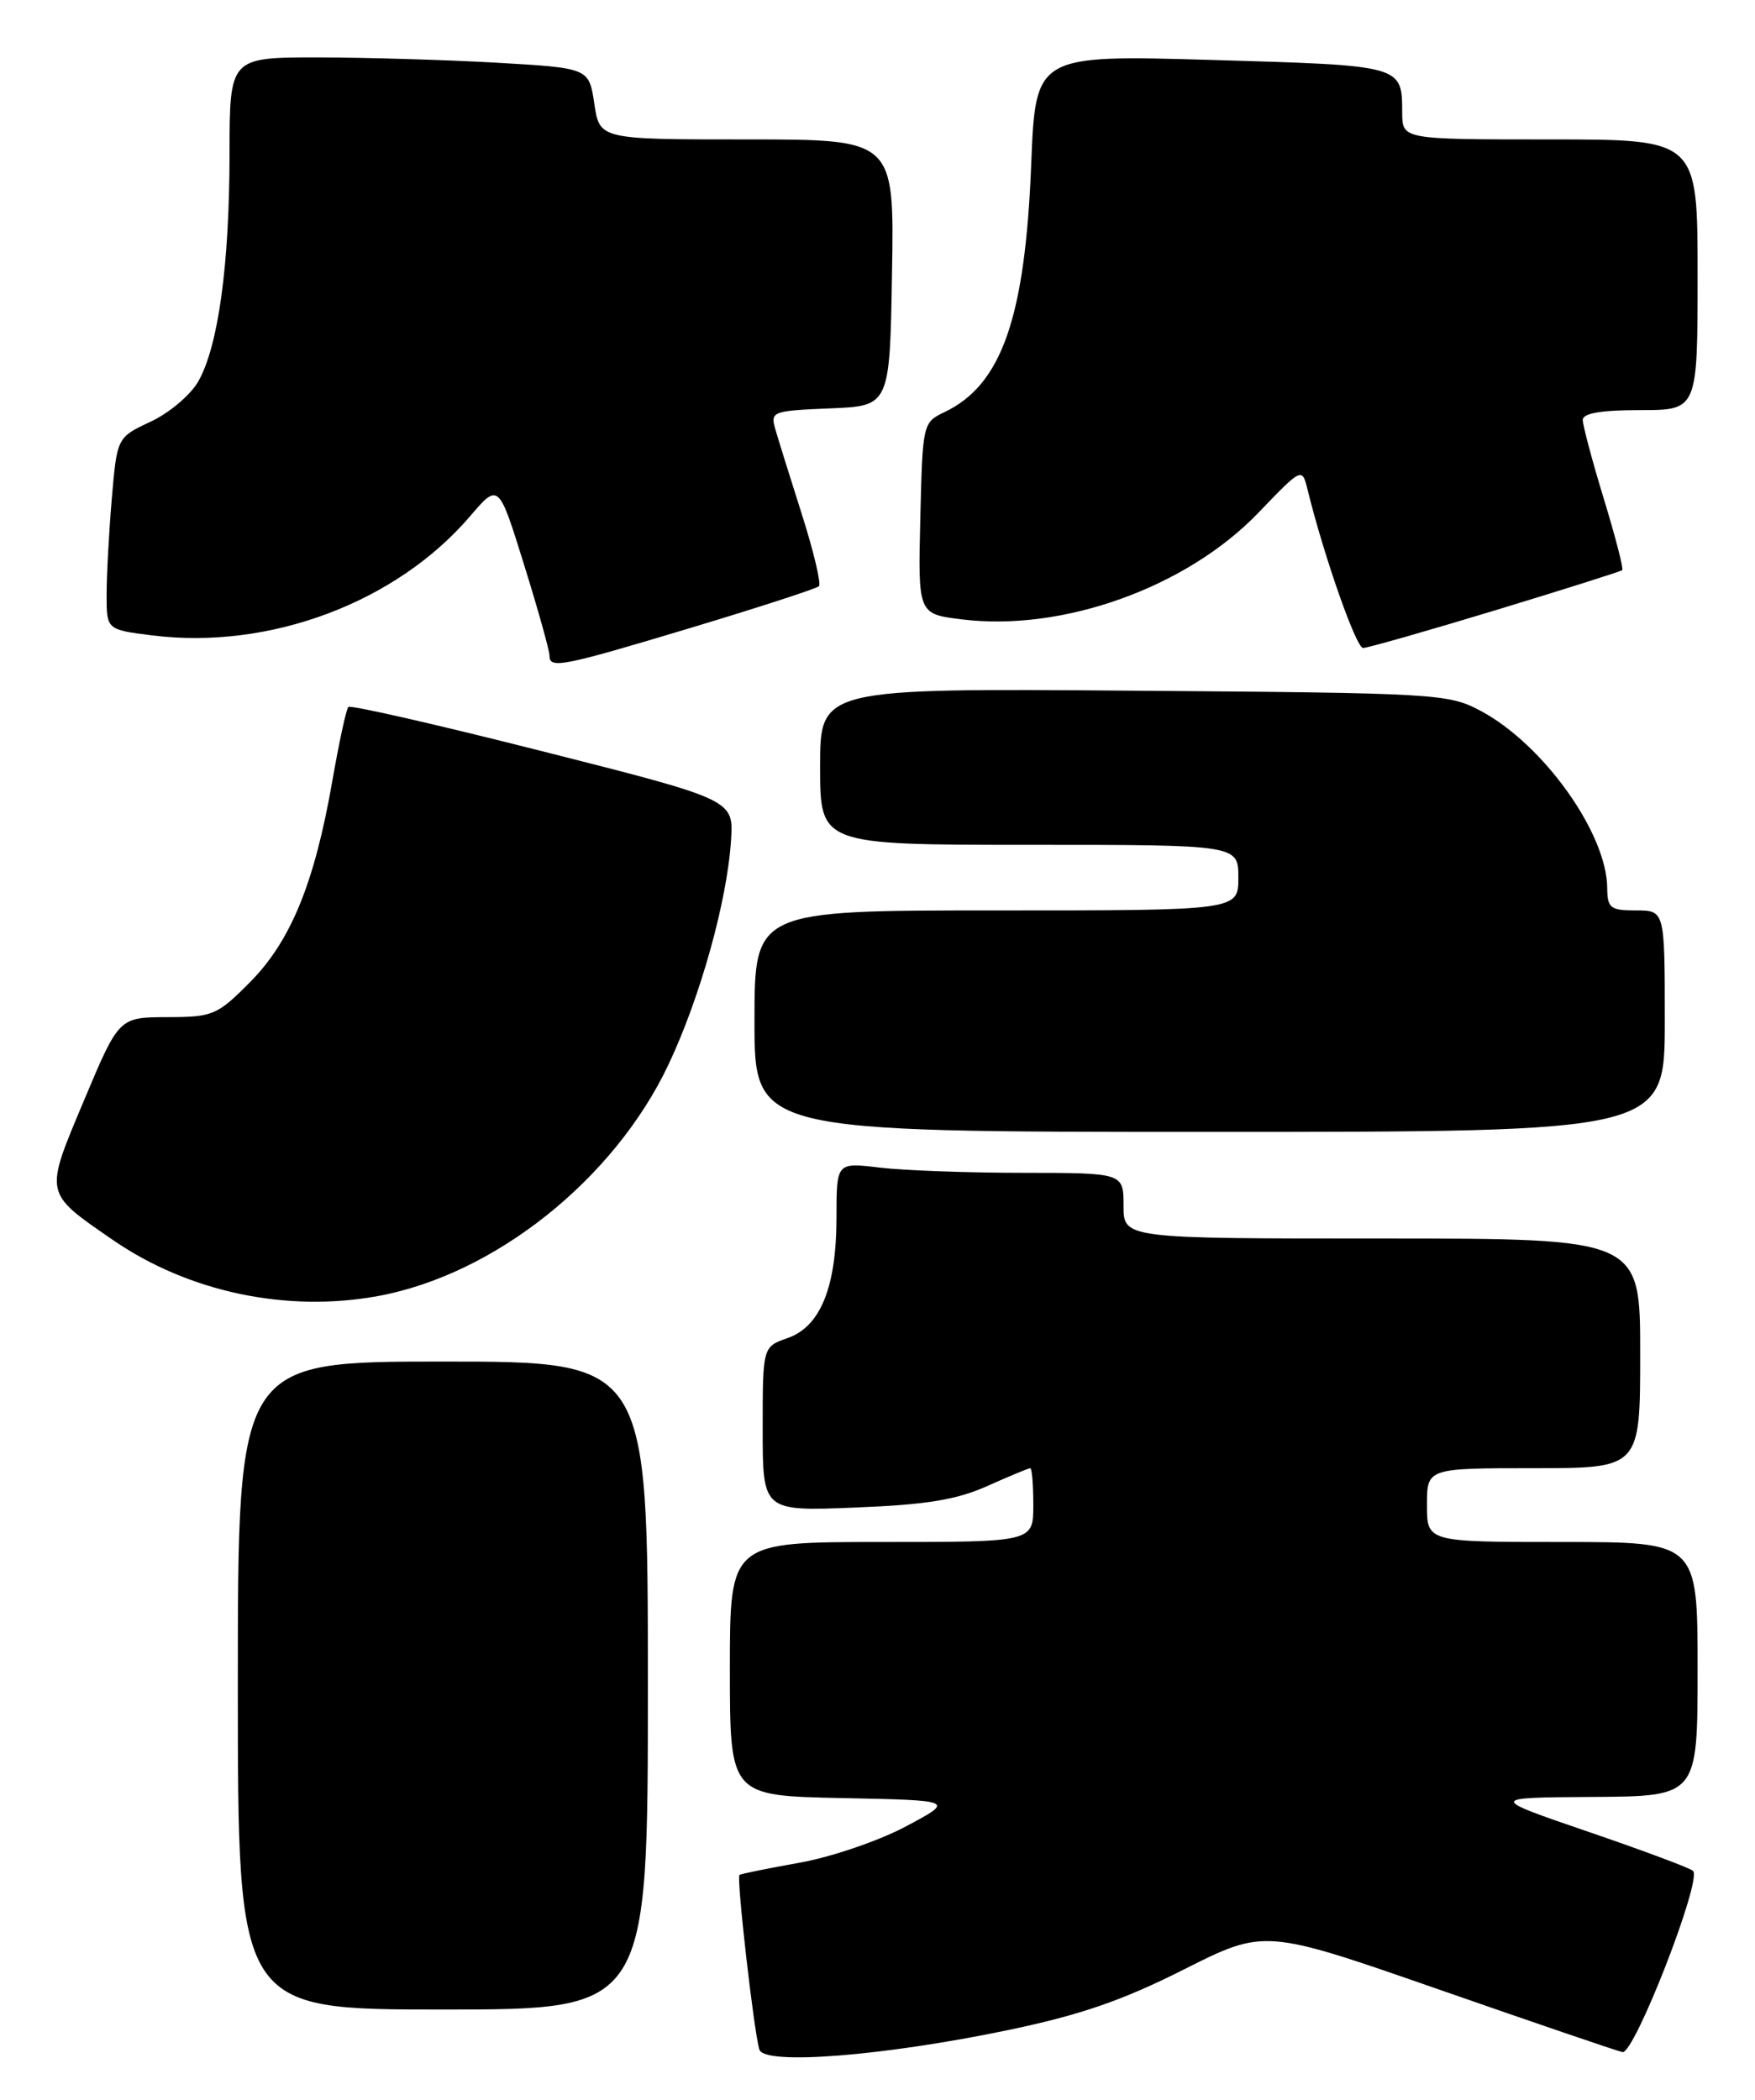 <?xml version="1.0" encoding="UTF-8" standalone="no"?>
<!DOCTYPE svg PUBLIC "-//W3C//DTD SVG 1.1//EN" "http://www.w3.org/Graphics/SVG/1.1/DTD/svg11.dtd" >
<svg xmlns="http://www.w3.org/2000/svg" xmlns:xlink="http://www.w3.org/1999/xlink" version="1.1" viewBox="0 0 214 256">
 <g >
 <path fill="currentColor"
d=" M 123.00 247.49 C 131.74 245.66 136.86 243.90 144.35 240.12 C 154.20 235.16 154.20 235.16 175.35 242.52 C 186.98 246.57 197.10 250.03 197.84 250.19 C 199.26 250.52 207.56 229.24 206.45 228.10 C 206.13 227.77 200.38 225.62 193.68 223.33 C 181.50 219.16 181.50 219.16 194.25 219.08 C 207.00 219.00 207.00 219.00 207.00 203.50 C 207.00 188.00 207.00 188.00 190.50 188.00 C 174.00 188.00 174.00 188.00 174.00 183.50 C 174.00 179.00 174.00 179.00 187.00 179.00 C 200.00 179.00 200.00 179.00 200.00 165.00 C 200.00 151.00 200.00 151.00 168.50 151.00 C 137.00 151.00 137.00 151.00 137.00 147.00 C 137.00 143.00 137.00 143.00 124.75 142.99 C 118.01 142.99 110.14 142.70 107.25 142.35 C 102.00 141.72 102.00 141.72 102.00 148.39 C 102.00 156.92 100.05 161.74 96.03 163.14 C 93.00 164.20 93.00 164.20 93.00 174.22 C 93.00 184.25 93.00 184.25 104.25 183.80 C 112.95 183.46 116.61 182.86 120.38 181.18 C 123.06 179.98 125.42 179.00 125.63 179.00 C 125.83 179.00 126.00 181.03 126.00 183.50 C 126.00 188.00 126.00 188.00 107.50 188.00 C 89.00 188.00 89.00 188.00 89.00 203.47 C 89.00 218.94 89.00 218.94 102.71 219.22 C 116.43 219.50 116.43 219.50 110.45 222.68 C 107.16 224.43 101.34 226.42 97.49 227.10 C 93.65 227.79 90.35 228.45 90.17 228.59 C 89.78 228.87 91.94 247.84 92.60 249.89 C 93.22 251.82 107.81 250.66 123.00 247.49 Z  M 79.00 205.50 C 79.00 166.00 79.00 166.00 54.00 166.00 C 29.00 166.00 29.00 166.00 29.00 205.50 C 29.00 245.00 29.00 245.00 54.00 245.00 C 79.00 245.00 79.00 245.00 79.00 205.50 Z  M 46.11 158.01 C 60.33 155.39 74.87 143.80 81.50 129.82 C 85.38 121.62 88.67 109.85 89.14 102.43 C 89.46 97.50 89.46 97.50 66.20 91.61 C 53.41 88.37 42.74 85.93 42.48 86.19 C 42.22 86.44 41.34 90.53 40.51 95.28 C 38.35 107.66 35.45 114.75 30.48 119.75 C 26.48 123.78 25.97 124.00 20.38 124.01 C 14.50 124.03 14.50 124.03 10.24 134.17 C 5.39 145.70 5.32 145.35 13.74 151.16 C 22.98 157.53 34.95 160.06 46.11 158.01 Z  M 203.00 124.50 C 203.00 111.00 203.00 111.00 199.50 111.00 C 196.35 111.00 196.00 110.72 195.98 108.25 C 195.92 101.58 188.20 90.76 180.57 86.68 C 176.62 84.57 175.34 84.49 138.25 84.21 C 100.00 83.91 100.00 83.91 100.00 93.46 C 100.00 103.00 100.00 103.00 125.50 103.00 C 151.00 103.00 151.00 103.00 151.00 107.00 C 151.00 111.00 151.00 111.00 121.50 111.00 C 92.00 111.00 92.00 111.00 92.00 124.50 C 92.00 138.00 92.00 138.00 147.50 138.00 C 203.00 138.00 203.00 138.00 203.00 124.50 Z  M 84.42 76.49 C 92.62 74.02 99.57 71.76 99.86 71.47 C 100.15 71.18 99.22 67.24 97.78 62.72 C 96.34 58.20 94.88 53.51 94.53 52.29 C 93.92 50.18 94.20 50.08 101.20 49.79 C 108.50 49.50 108.50 49.50 108.77 33.25 C 109.05 17.00 109.05 17.00 91.09 17.00 C 73.12 17.00 73.12 17.00 72.47 12.65 C 71.82 8.30 71.82 8.30 60.66 7.65 C 54.52 7.30 44.66 7.01 38.75 7.00 C 28.00 7.00 28.00 7.00 27.99 18.75 C 27.98 32.28 26.62 42.20 24.18 46.50 C 23.24 48.15 20.63 50.36 18.37 51.41 C 14.27 53.33 14.27 53.33 13.63 60.82 C 13.28 64.93 13.00 70.21 13.00 72.54 C 13.00 76.77 13.00 76.77 18.58 77.47 C 32.88 79.25 48.30 73.47 57.31 62.95 C 60.80 58.87 60.80 58.87 63.90 68.84 C 65.61 74.33 67.00 79.30 67.00 79.91 C 67.00 81.58 68.39 81.31 84.42 76.49 Z  M 182.35 74.40 C 190.68 71.87 197.64 69.67 197.81 69.51 C 197.99 69.34 196.97 65.42 195.56 60.80 C 194.15 56.18 193.00 51.86 193.00 51.20 C 193.00 50.38 195.23 50.00 200.00 50.00 C 207.00 50.00 207.00 50.00 207.00 33.50 C 207.00 17.00 207.00 17.00 189.00 17.00 C 171.00 17.00 171.00 17.00 170.98 13.75 C 170.96 7.94 171.13 7.99 147.81 7.31 C 126.27 6.69 126.27 6.69 125.74 20.10 C 125.00 38.73 122.14 46.91 115.20 50.23 C 112.52 51.51 112.50 51.61 112.22 63.19 C 111.94 74.85 111.94 74.85 117.24 75.51 C 129.58 77.05 144.69 71.63 153.45 62.51 C 158.77 56.97 158.77 56.97 159.45 59.73 C 161.42 67.76 165.36 79.00 166.21 79.00 C 166.75 79.00 174.01 76.93 182.35 74.40 Z "/>
</g>
</svg>